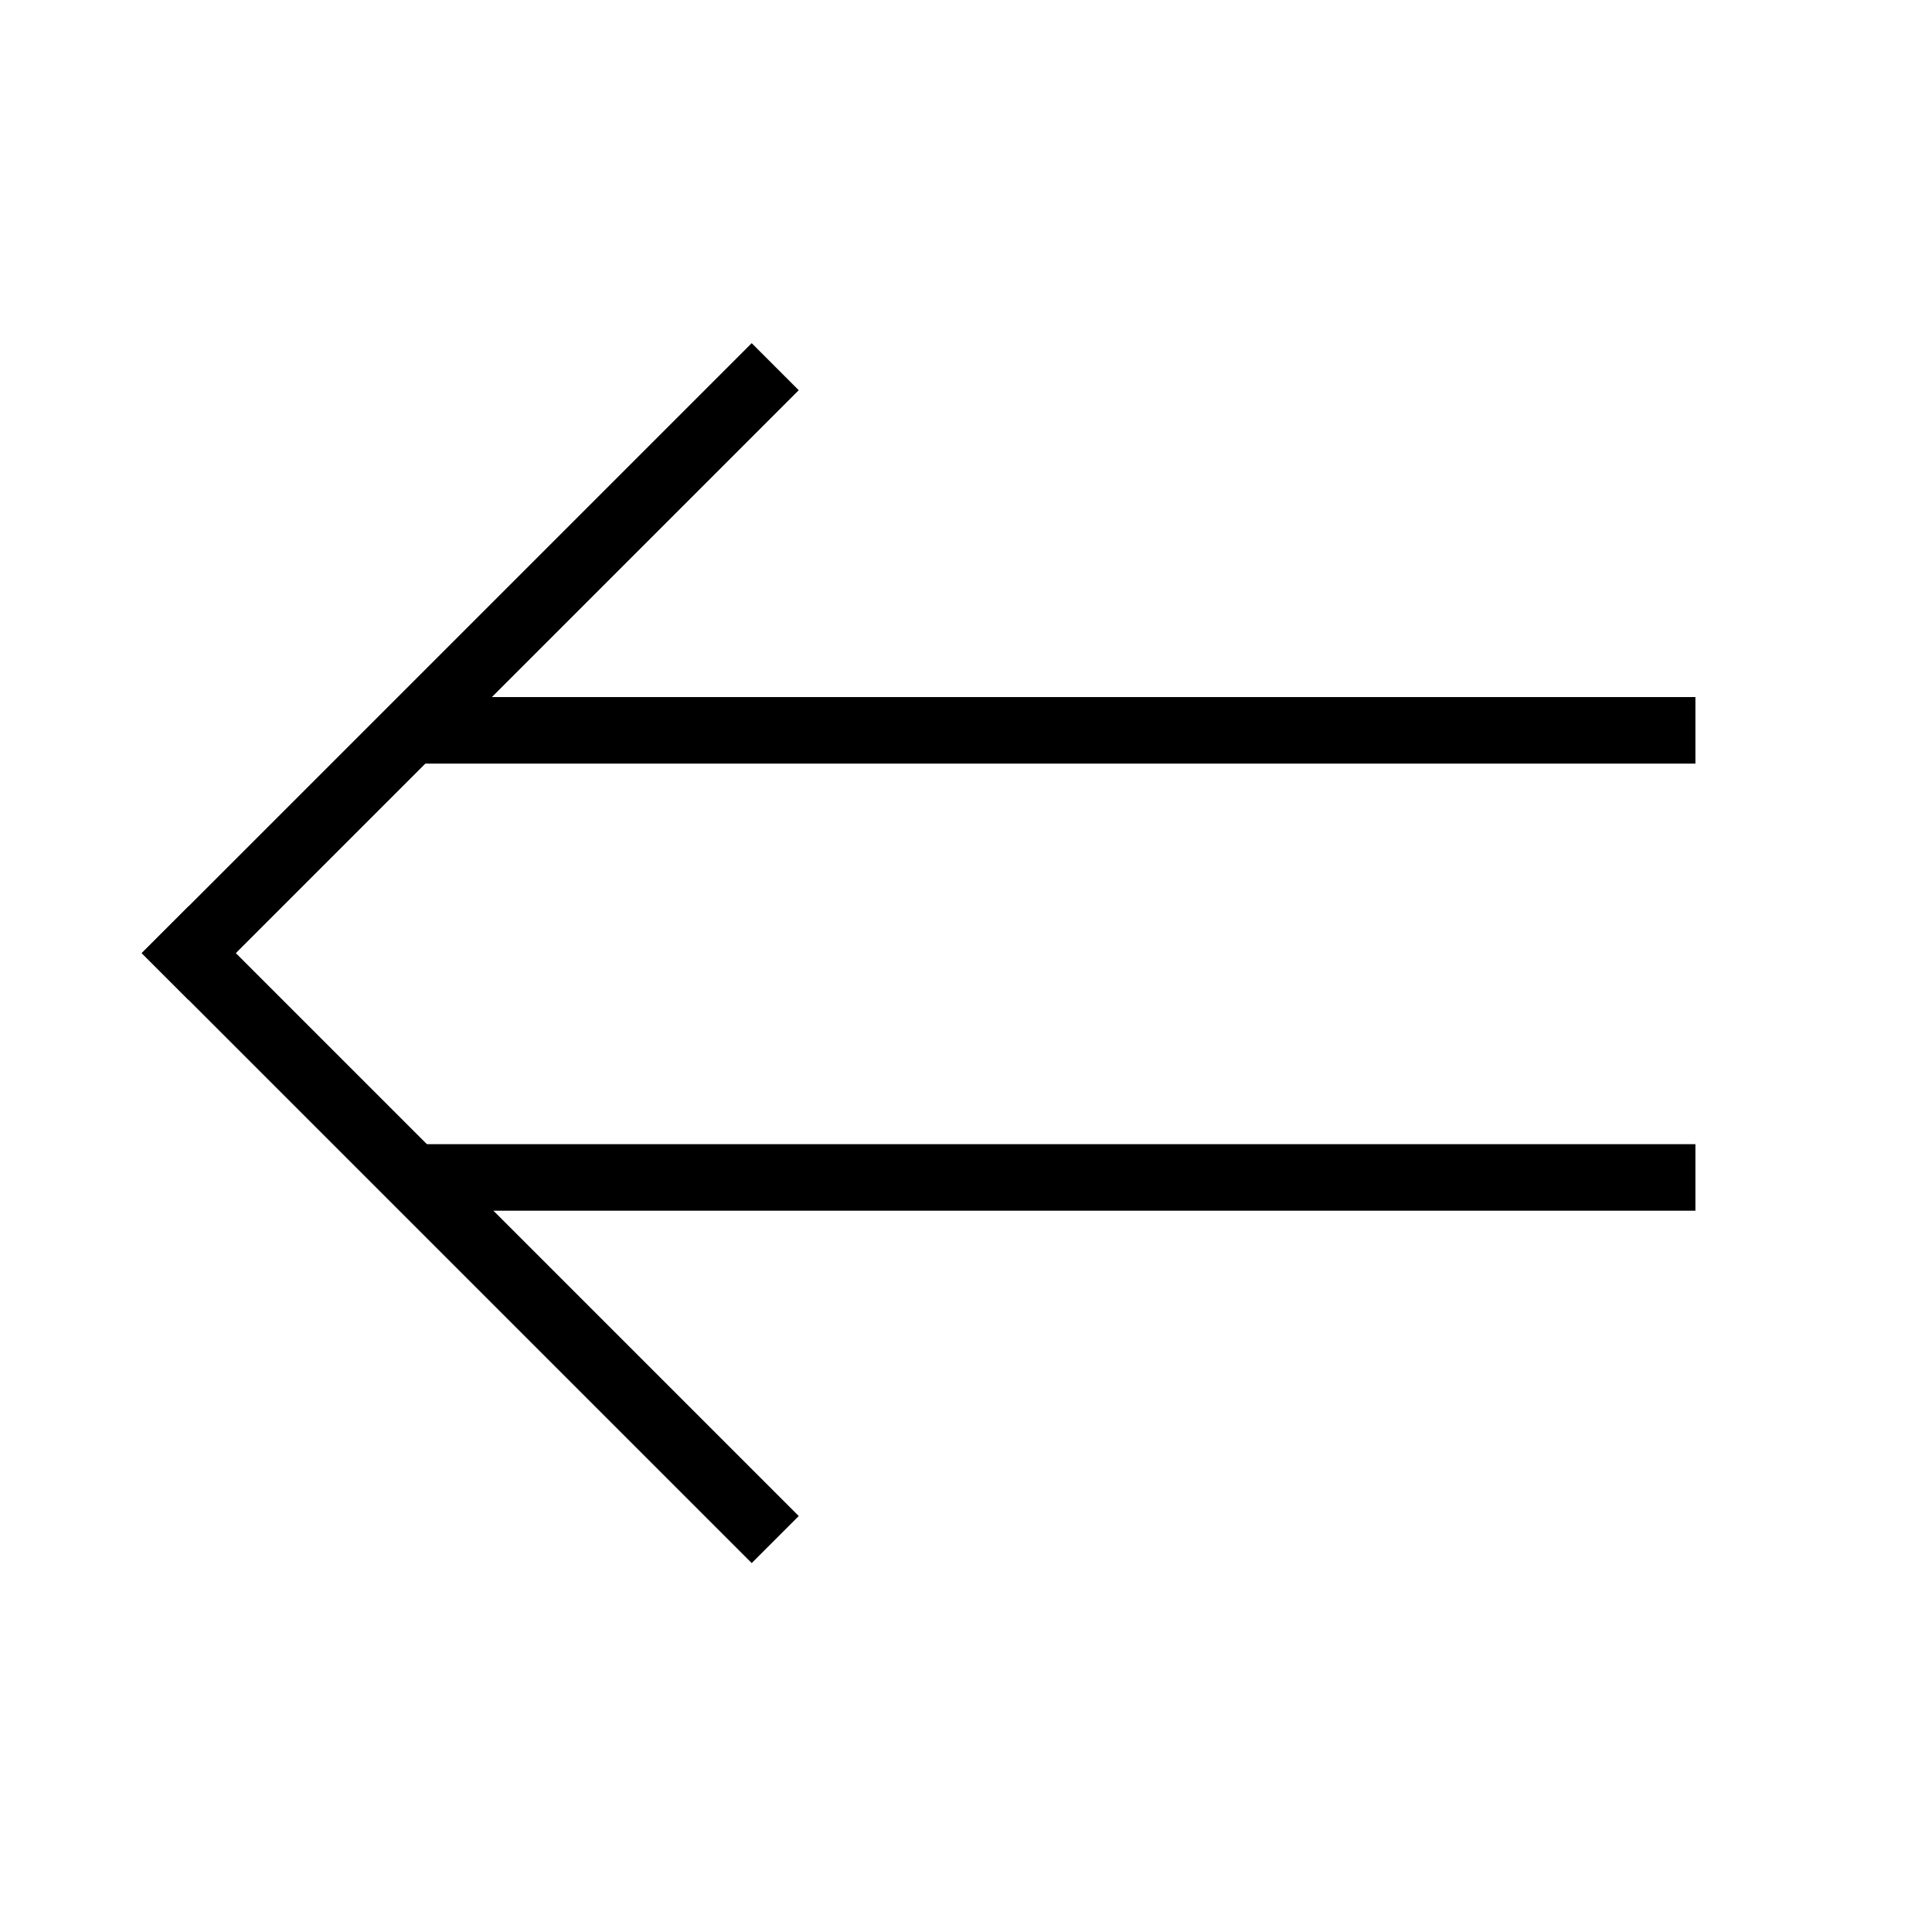<?xml version="1.0" encoding="UTF-8" standalone="no"?>
<svg
   xmlns:dc="http://purl.org/dc/elements/1.1/"
   xmlns:cc="http://creativecommons.org/ns#"
   xmlns:rdf="http://www.w3.org/1999/02/22-rdf-syntax-ns#"
   xmlns:svg="http://www.w3.org/2000/svg"
   xmlns="http://www.w3.org/2000/svg"
   xmlns:sodipodi="http://sodipodi.sourceforge.net/DTD/sodipodi-0.dtd"
   xmlns:inkscape="http://www.inkscape.org/namespaces/inkscape"
   enable-background="new 0 0 50 50"
   height="50px"
   id="Layer_1"
   version="1.1"
   viewBox="0 0 50 50"
   width="50px"
   xml:space="preserve"
   sodipodi:docname="imply_math.svg"
   inkscape:version="1.0.1 (3bc2e813f5, 2020-09-07)"><defs
     id="defs847" /><sodipodi:namedview
     pagecolor="#ffffff"
     bordercolor="#666666"
     borderopacity="1"
     objecttolerance="10"
     gridtolerance="10"
     guidetolerance="10"
     inkscape:pageopacity="0"
     inkscape:pageshadow="2"
     inkscape:window-width="1337"
     inkscape:window-height="905"
     id="namedview845"
     showgrid="false"
     inkscape:snap-midpoints="true"
     inkscape:snap-bbox="false"
     inkscape:bbox-nodes="false"
     inkscape:snap-intersection-paths="true"
     inkscape:zoom="11.030866"
     inkscape:cx="23.608581"
     inkscape:cy="25.699467"
     inkscape:window-x="2454"
     inkscape:window-y="79"
     inkscape:window-maximized="0"
     inkscape:current-layer="Layer_1"
     inkscape:document-rotation="0" /><rect
     style="fill:#000000;fill-opacity:1;fill-rule:evenodd"
     id="rect840"
     width="33.542"
     height="1.722"
     x="10.335"
     y="18.04" /><rect
     style="fill:#000000;fill-opacity:1;fill-rule:evenodd"
     id="rect840-8"
     width="33.542"
     height="1.722"
     x="10.335"
     y="29.611" /><rect
     style="fill:#000000;fill-opacity:1;fill-rule:evenodd"
     id="rect840-5"
     width="22.324"
     height="1.722"
     x="-14.848"
     y="20.036"
     transform="rotate(-45)" /><rect
     style="fill:#000000;fill-opacity:1;fill-rule:evenodd"
     id="rect840-5-1"
     width="22.324"
     height="1.722"
     x="20.036"
     y="13.126"
     transform="rotate(45)" /></svg>
